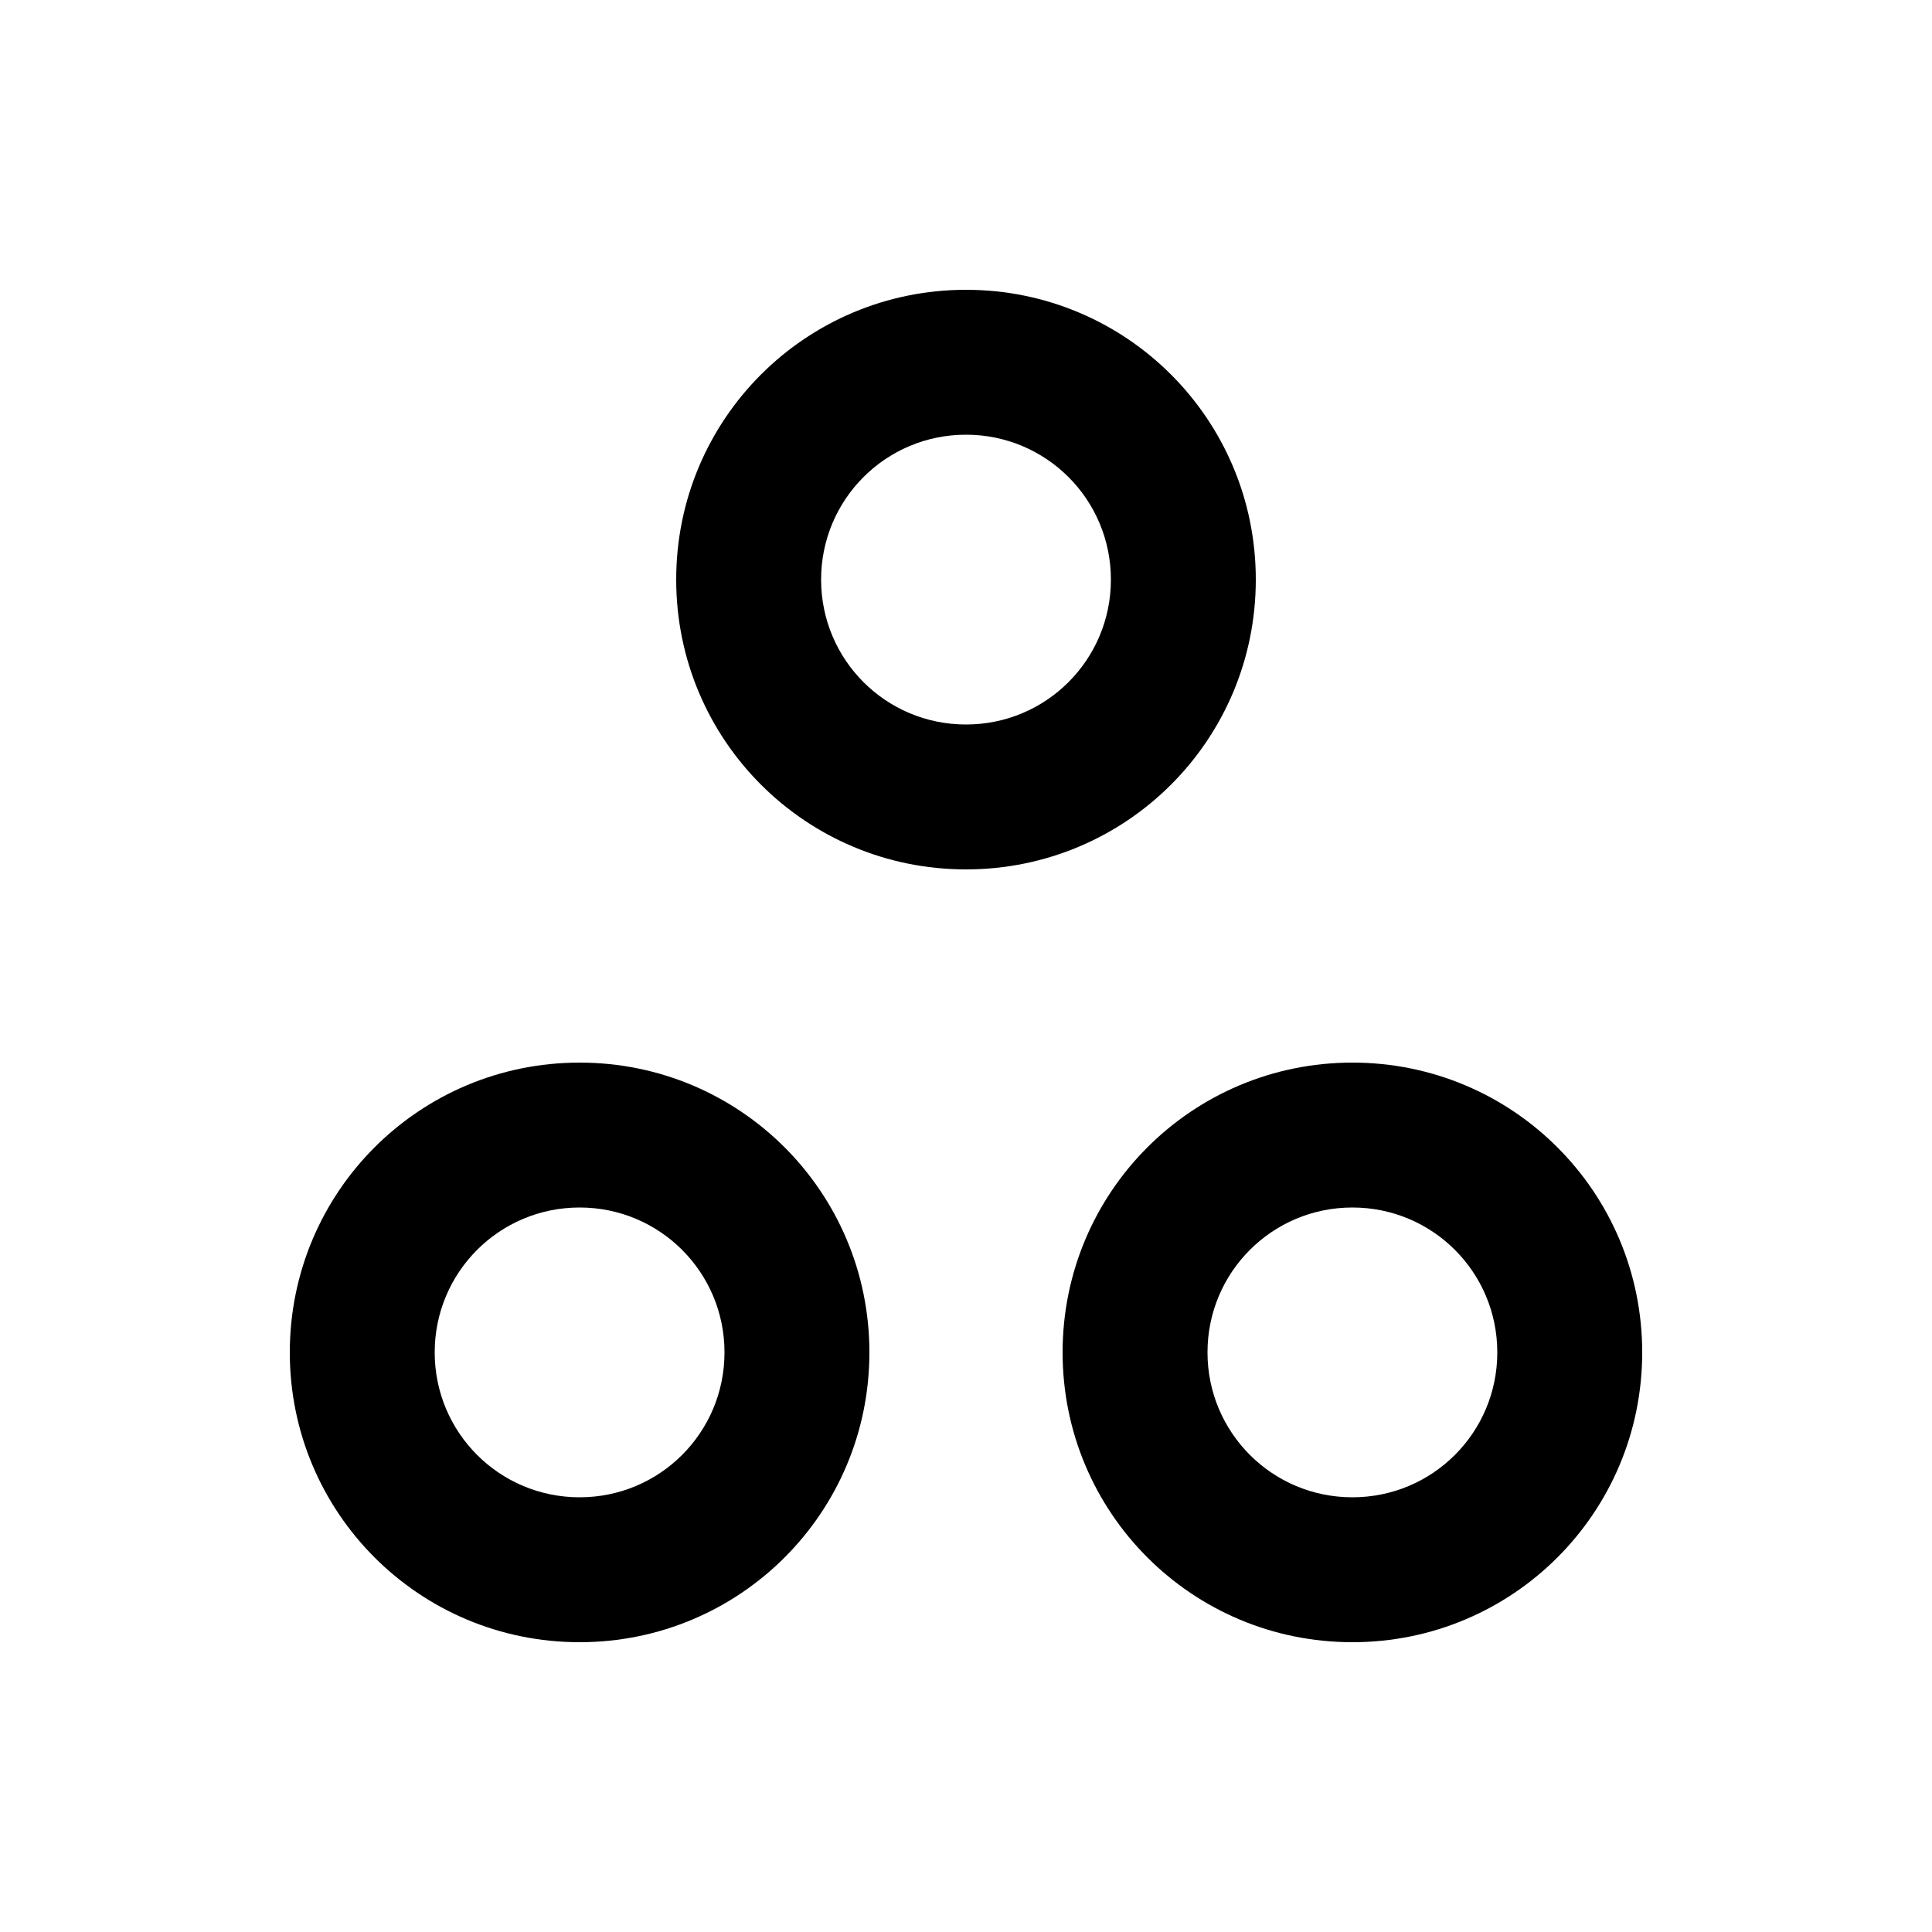 <svg xmlns="http://www.w3.org/2000/svg" enable-background="new 0 0 20 20" height="18px" viewBox="0 0 20 20" width="18px" fill="#000000"><rect fill="none" height="20" width="20"/><path d="M10,3C8.34,3,7,4.34,7,6c0,1.66,1.34,3,3,3s3-1.34,3-3C13,4.34,11.66,3,10,3z M10,7.5C9.17,7.5,8.5,6.83,8.5,6 c0-0.83,0.67-1.5,1.5-1.5s1.5,0.67,1.5,1.5C11.5,6.83,10.83,7.5,10,7.5z M14,11c-1.66,0-3,1.34-3,3c0,1.66,1.34,3,3,3s3-1.34,3-3 C17,12.34,15.66,11,14,11z M14,15.5c-0.83,0-1.5-0.67-1.5-1.5c0-0.83,0.67-1.5,1.5-1.5s1.5,0.67,1.5,1.5 C15.5,14.83,14.83,15.5,14,15.5z M6,11c-1.66,0-3,1.34-3,3c0,1.66,1.34,3,3,3s3-1.34,3-3C9,12.34,7.66,11,6,11z M6,15.5 c-0.83,0-1.5-0.67-1.5-1.5c0-0.83,0.67-1.5,1.5-1.5s1.5,0.67,1.5,1.5C7.5,14.83,6.83,15.5,6,15.5z"/></svg>